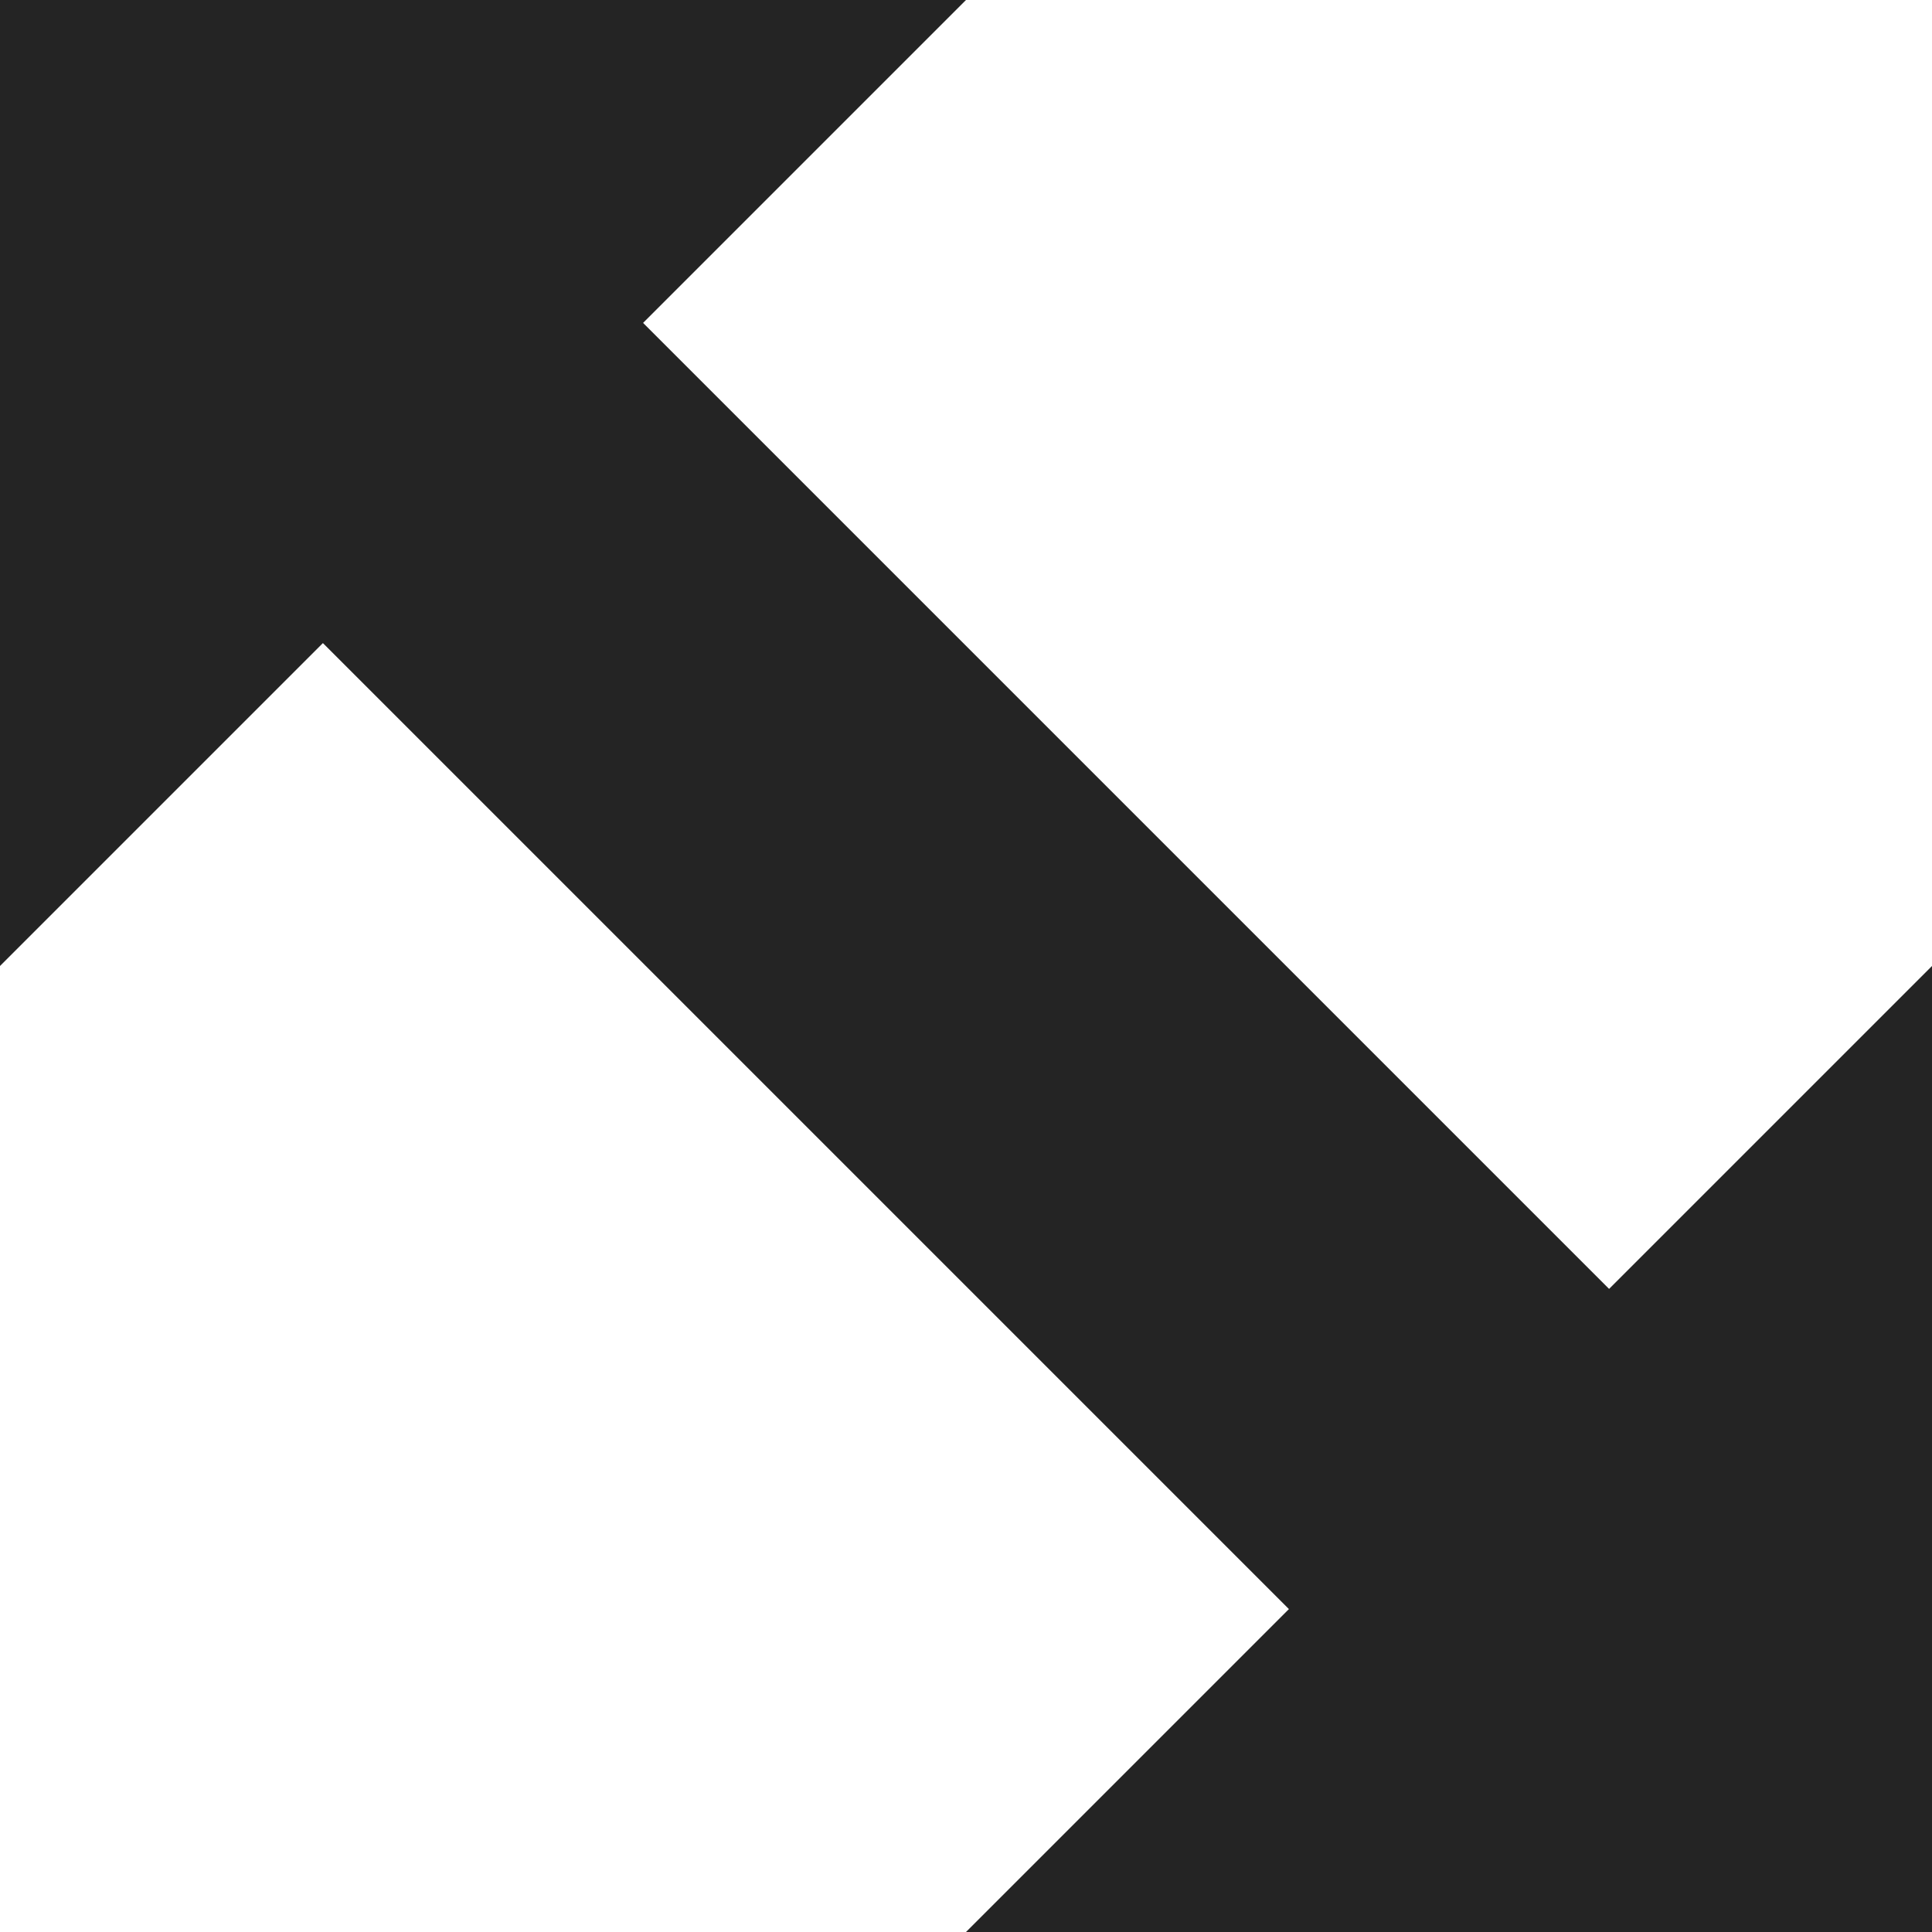 <?xml version="1.0" encoding="utf-8"?> <!-- Generator: IcoMoon.io --> <!DOCTYPE svg PUBLIC "-//W3C//DTD SVG 1.1//EN" "http://www.w3.org/Graphics/SVG/1.1/DTD/svg11.dtd"> <svg width="512" height="512" viewBox="0 0 512 512" xmlns="http://www.w3.org/2000/svg" xmlns:xlink="http://www.w3.org/1999/xlink" fill="#242424"><path d="M 256.00,0.00L0.00,0.00L0.00,256.00L 85.573,170.427L 341.573,426.427L 256.00,512.00L 512.00,512.00L 512.00,256.00L 426.427,341.573L 170.427,85.573 z" ></path></svg>